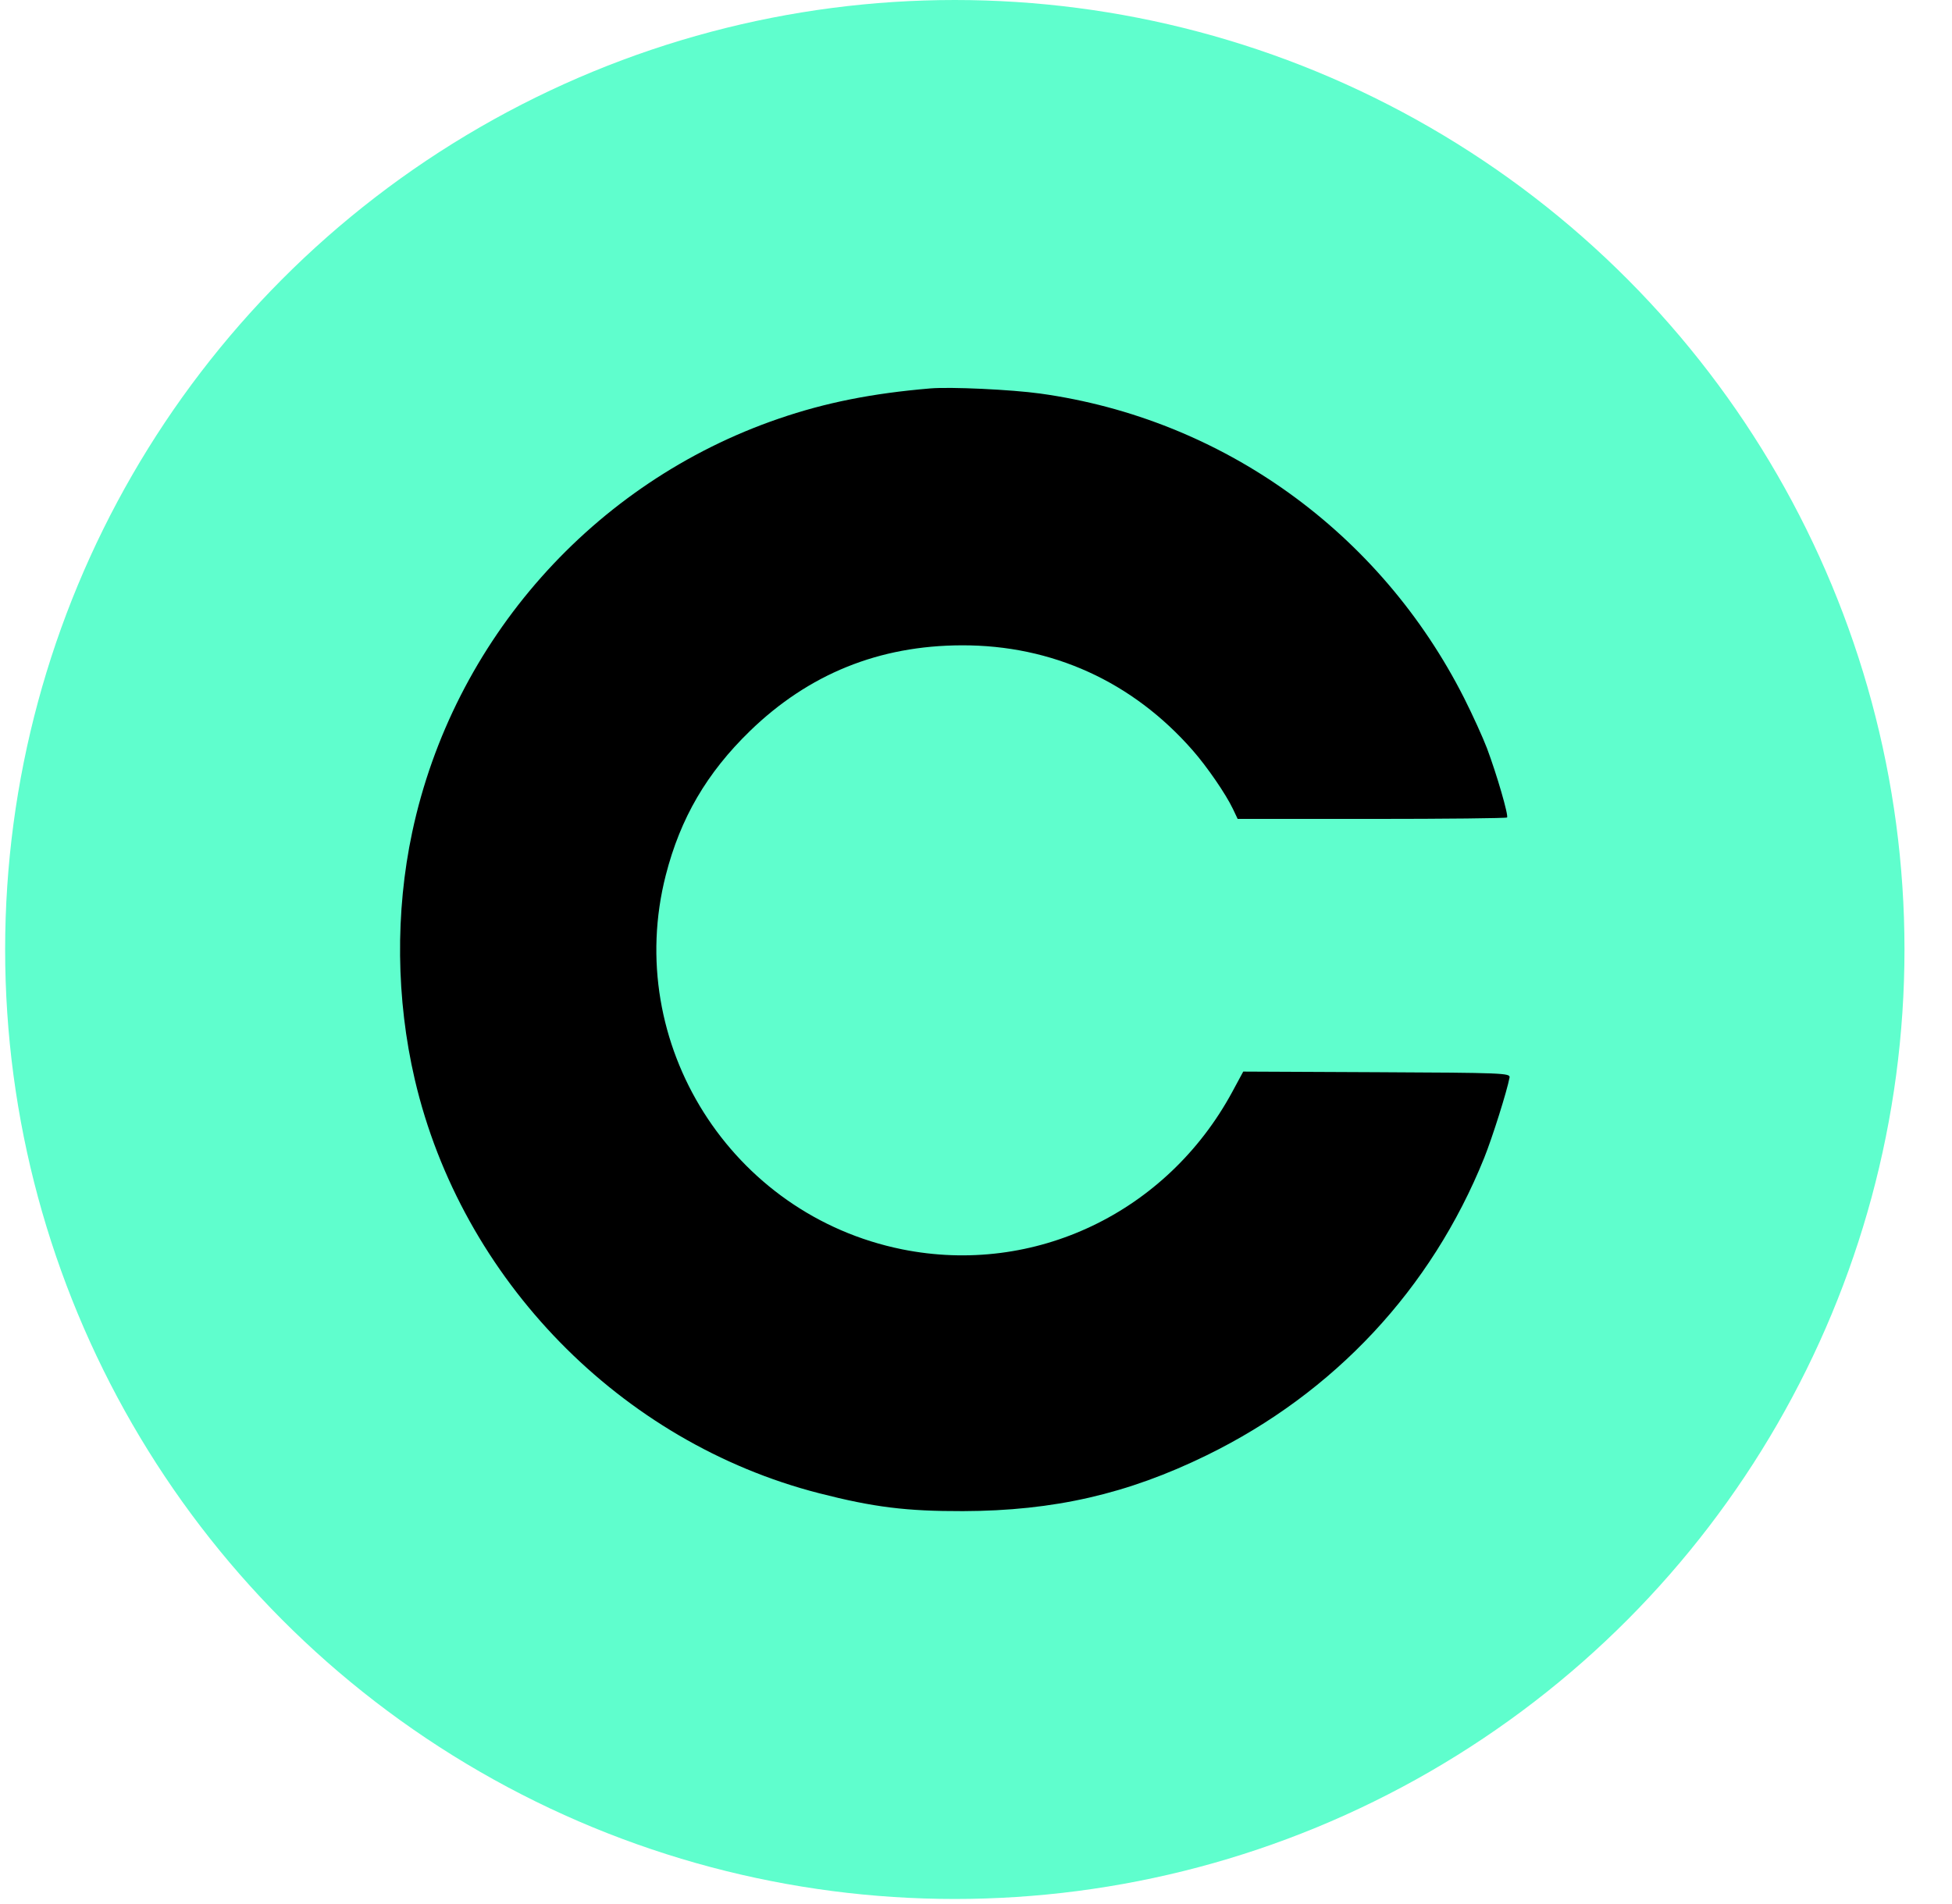<svg width="41" height="40" viewBox="0 0 41 40" fill="none" xmlns="http://www.w3.org/2000/svg">
<circle cx="20.055" cy="19.947" r="19.947" fill="#5FFECD"/>
<path fill-rule="evenodd" clip-rule="evenodd" d="M19.54 8.16C18.314 8.264 17.34 8.458 16.358 8.795C12.458 10.132 9.517 13.451 8.658 17.483C8.3 19.163 8.319 20.991 8.712 22.677C9.692 26.878 13.037 30.302 17.204 31.37C18.349 31.664 19.038 31.749 20.227 31.746C22.138 31.74 23.682 31.386 25.343 30.574C28.026 29.263 30.063 27.08 31.173 24.328C31.345 23.901 31.655 22.917 31.707 22.635C31.723 22.544 31.566 22.537 28.919 22.525L26.113 22.512L25.883 22.938C24.508 25.478 21.723 26.806 18.948 26.246C15.356 25.521 13.081 21.918 13.984 18.386C14.291 17.186 14.845 16.238 15.753 15.356C16.988 14.159 18.463 13.562 20.2 13.557C22.097 13.551 23.787 14.319 25.051 15.763C25.357 16.112 25.749 16.684 25.898 16.997L25.996 17.204H28.81C30.357 17.204 31.637 17.19 31.654 17.174C31.691 17.137 31.44 16.273 31.232 15.718C31.146 15.492 30.931 15.019 30.754 14.668C28.99 11.179 25.68 8.8 21.85 8.268C21.246 8.184 19.964 8.124 19.54 8.16Z" fill="black"/>
</svg>
